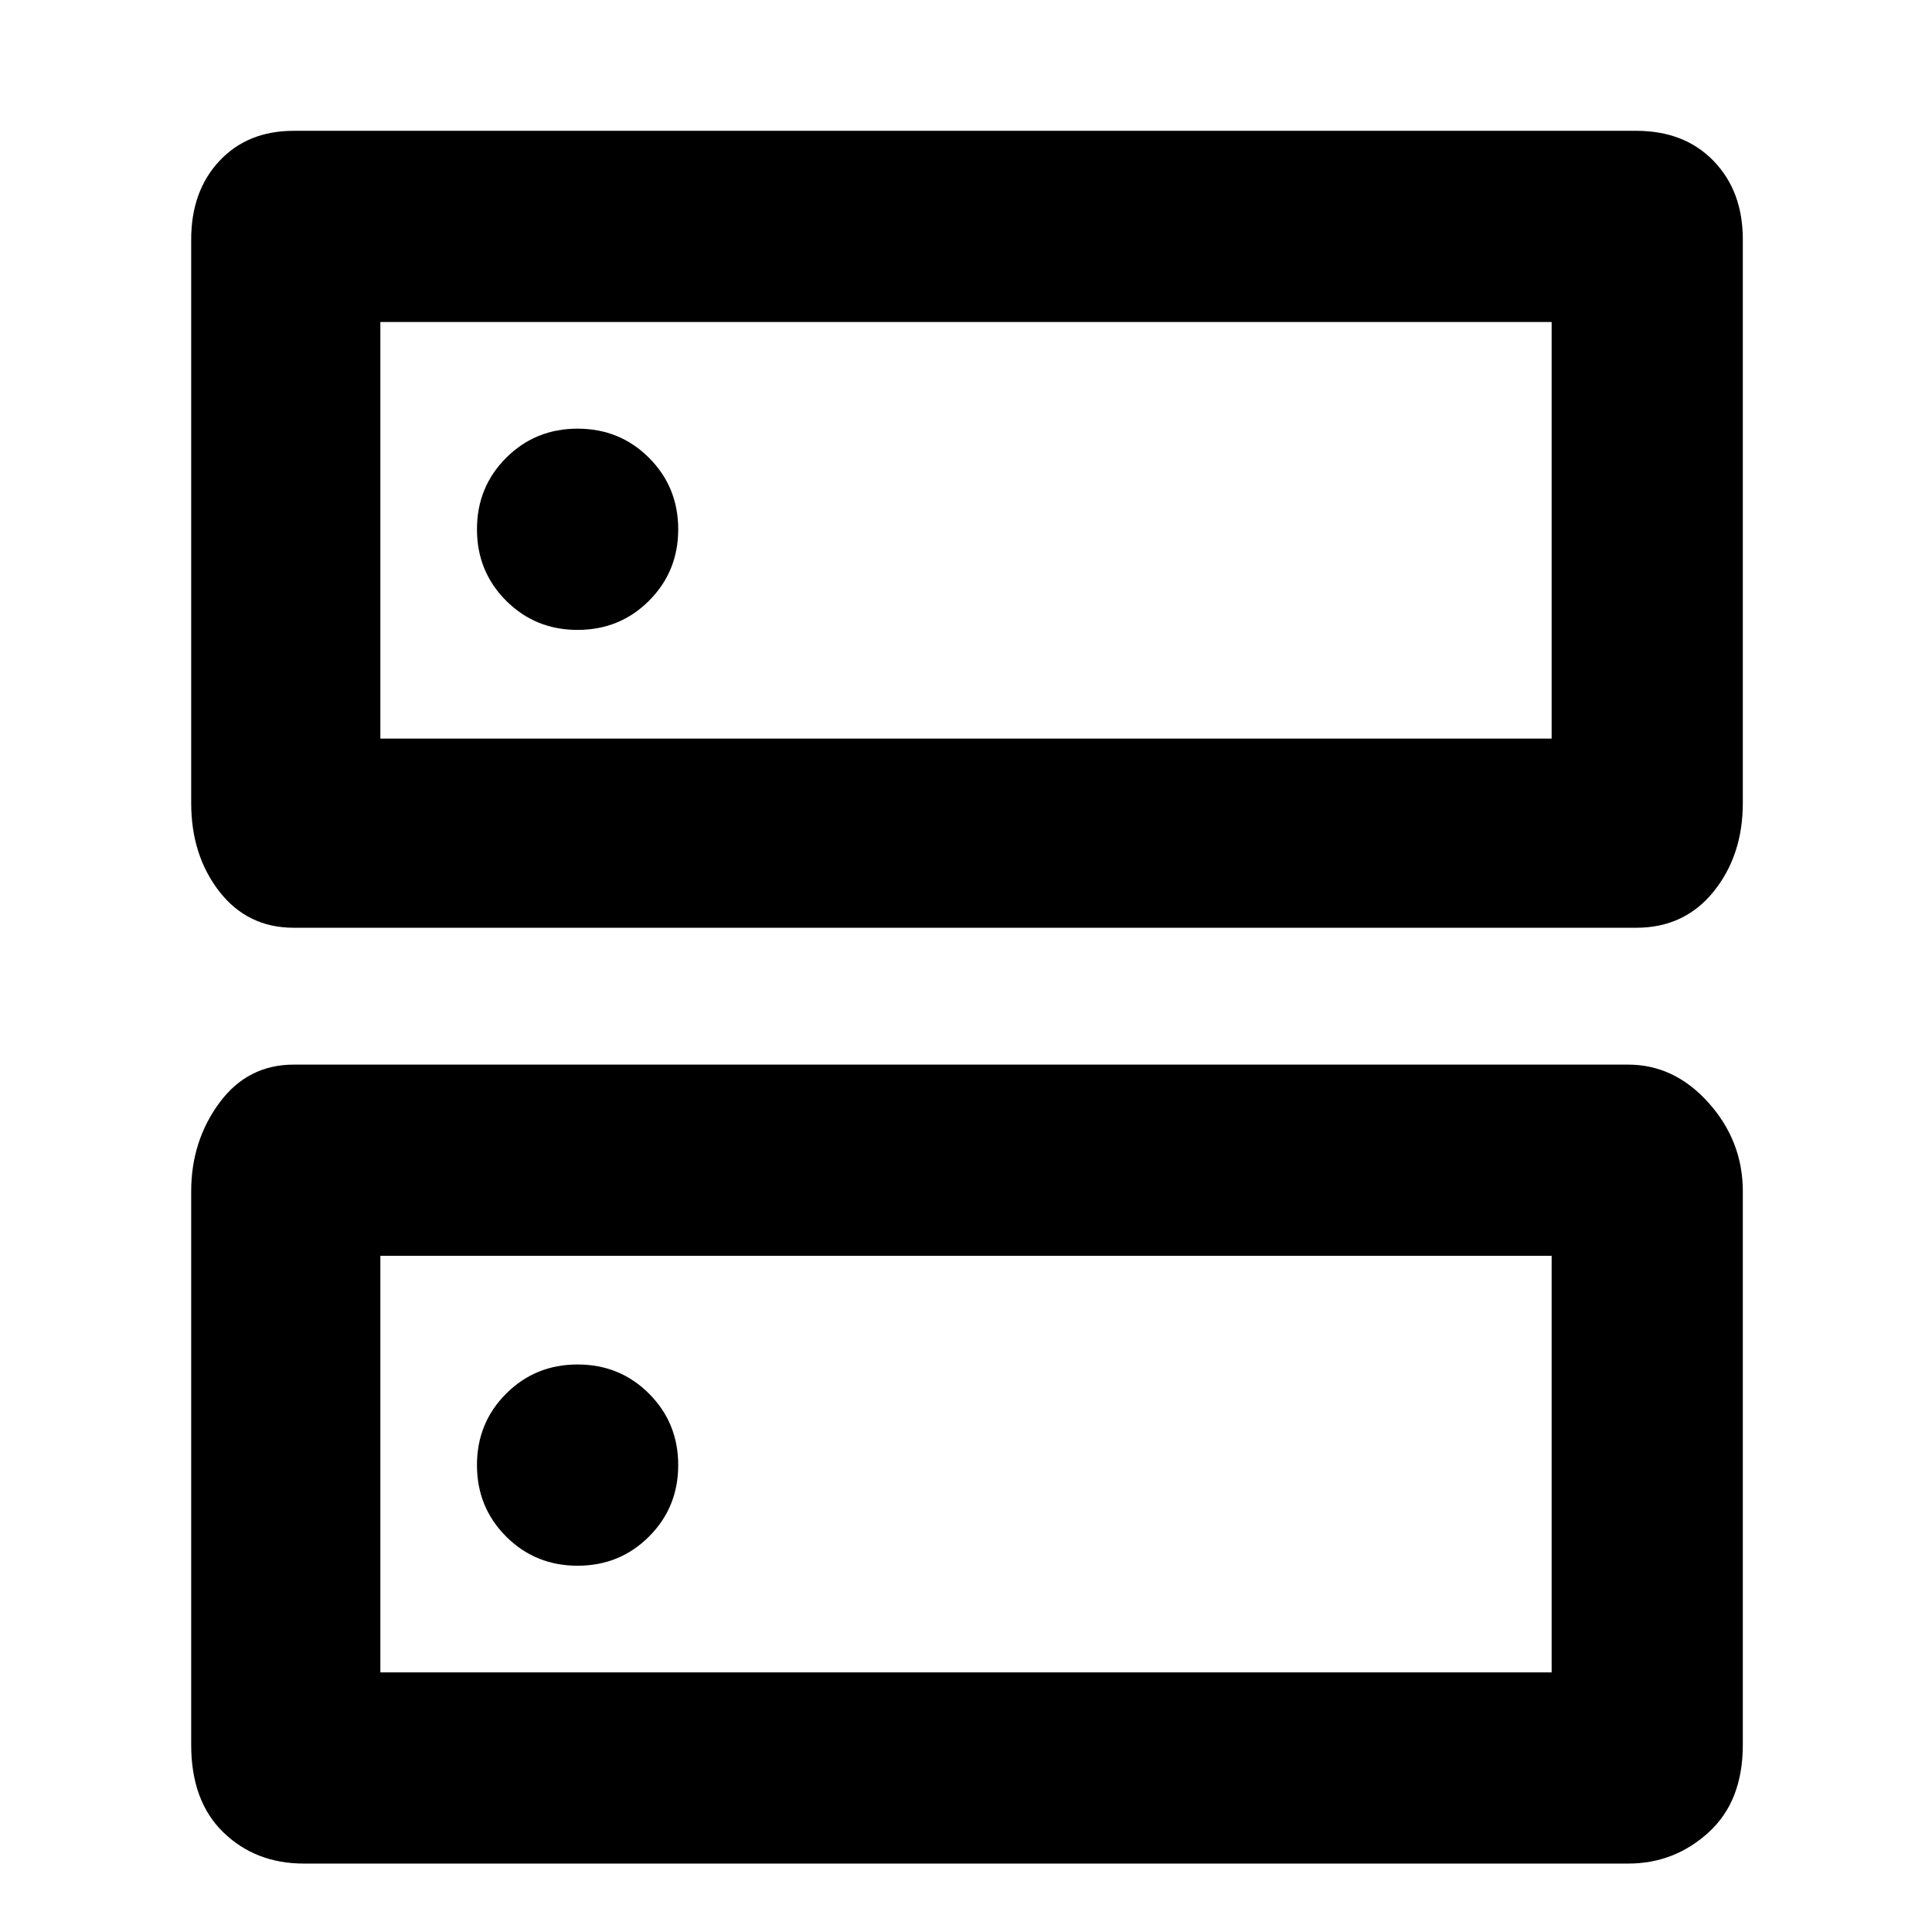<svg xmlns="http://www.w3.org/2000/svg" height="48" width="48"><path d="M14.35 10.65Q13.3 10.65 12.575 11.375Q11.85 12.1 11.85 13.15Q11.85 14.2 12.575 14.925Q13.3 15.65 14.35 15.65Q15.4 15.65 16.125 14.925Q16.85 14.2 16.85 13.15Q16.85 12.1 16.125 11.375Q15.4 10.65 14.35 10.65ZM14.35 33.9Q13.3 33.9 12.575 34.625Q11.85 35.35 11.85 36.4Q11.85 37.45 12.575 38.175Q13.3 38.9 14.35 38.9Q15.4 38.9 16.125 38.175Q16.85 37.45 16.85 36.4Q16.85 35.35 16.125 34.625Q15.4 33.9 14.35 33.9ZM7.3 3.25H40.65Q41.85 3.25 42.575 4Q43.3 4.75 43.3 5.95V19.95Q43.3 21.25 42.575 22.15Q41.85 23.05 40.65 23.05H7.3Q6.15 23.05 5.45 22.15Q4.75 21.25 4.75 19.95V5.95Q4.75 4.75 5.45 4Q6.15 3.25 7.3 3.25ZM9.45 8V18.35H38.55V8ZM7.3 26.45H40.45Q41.6 26.45 42.45 27.4Q43.3 28.35 43.3 29.6V43.35Q43.3 44.75 42.45 45.525Q41.6 46.3 40.45 46.3H7.55Q6.35 46.3 5.55 45.525Q4.75 44.75 4.75 43.35V29.6Q4.75 28.35 5.45 27.4Q6.15 26.45 7.3 26.45ZM9.45 31.2V41.55H38.55V31.2ZM9.45 8V18.35ZM9.45 31.2V41.55Z"/></svg>